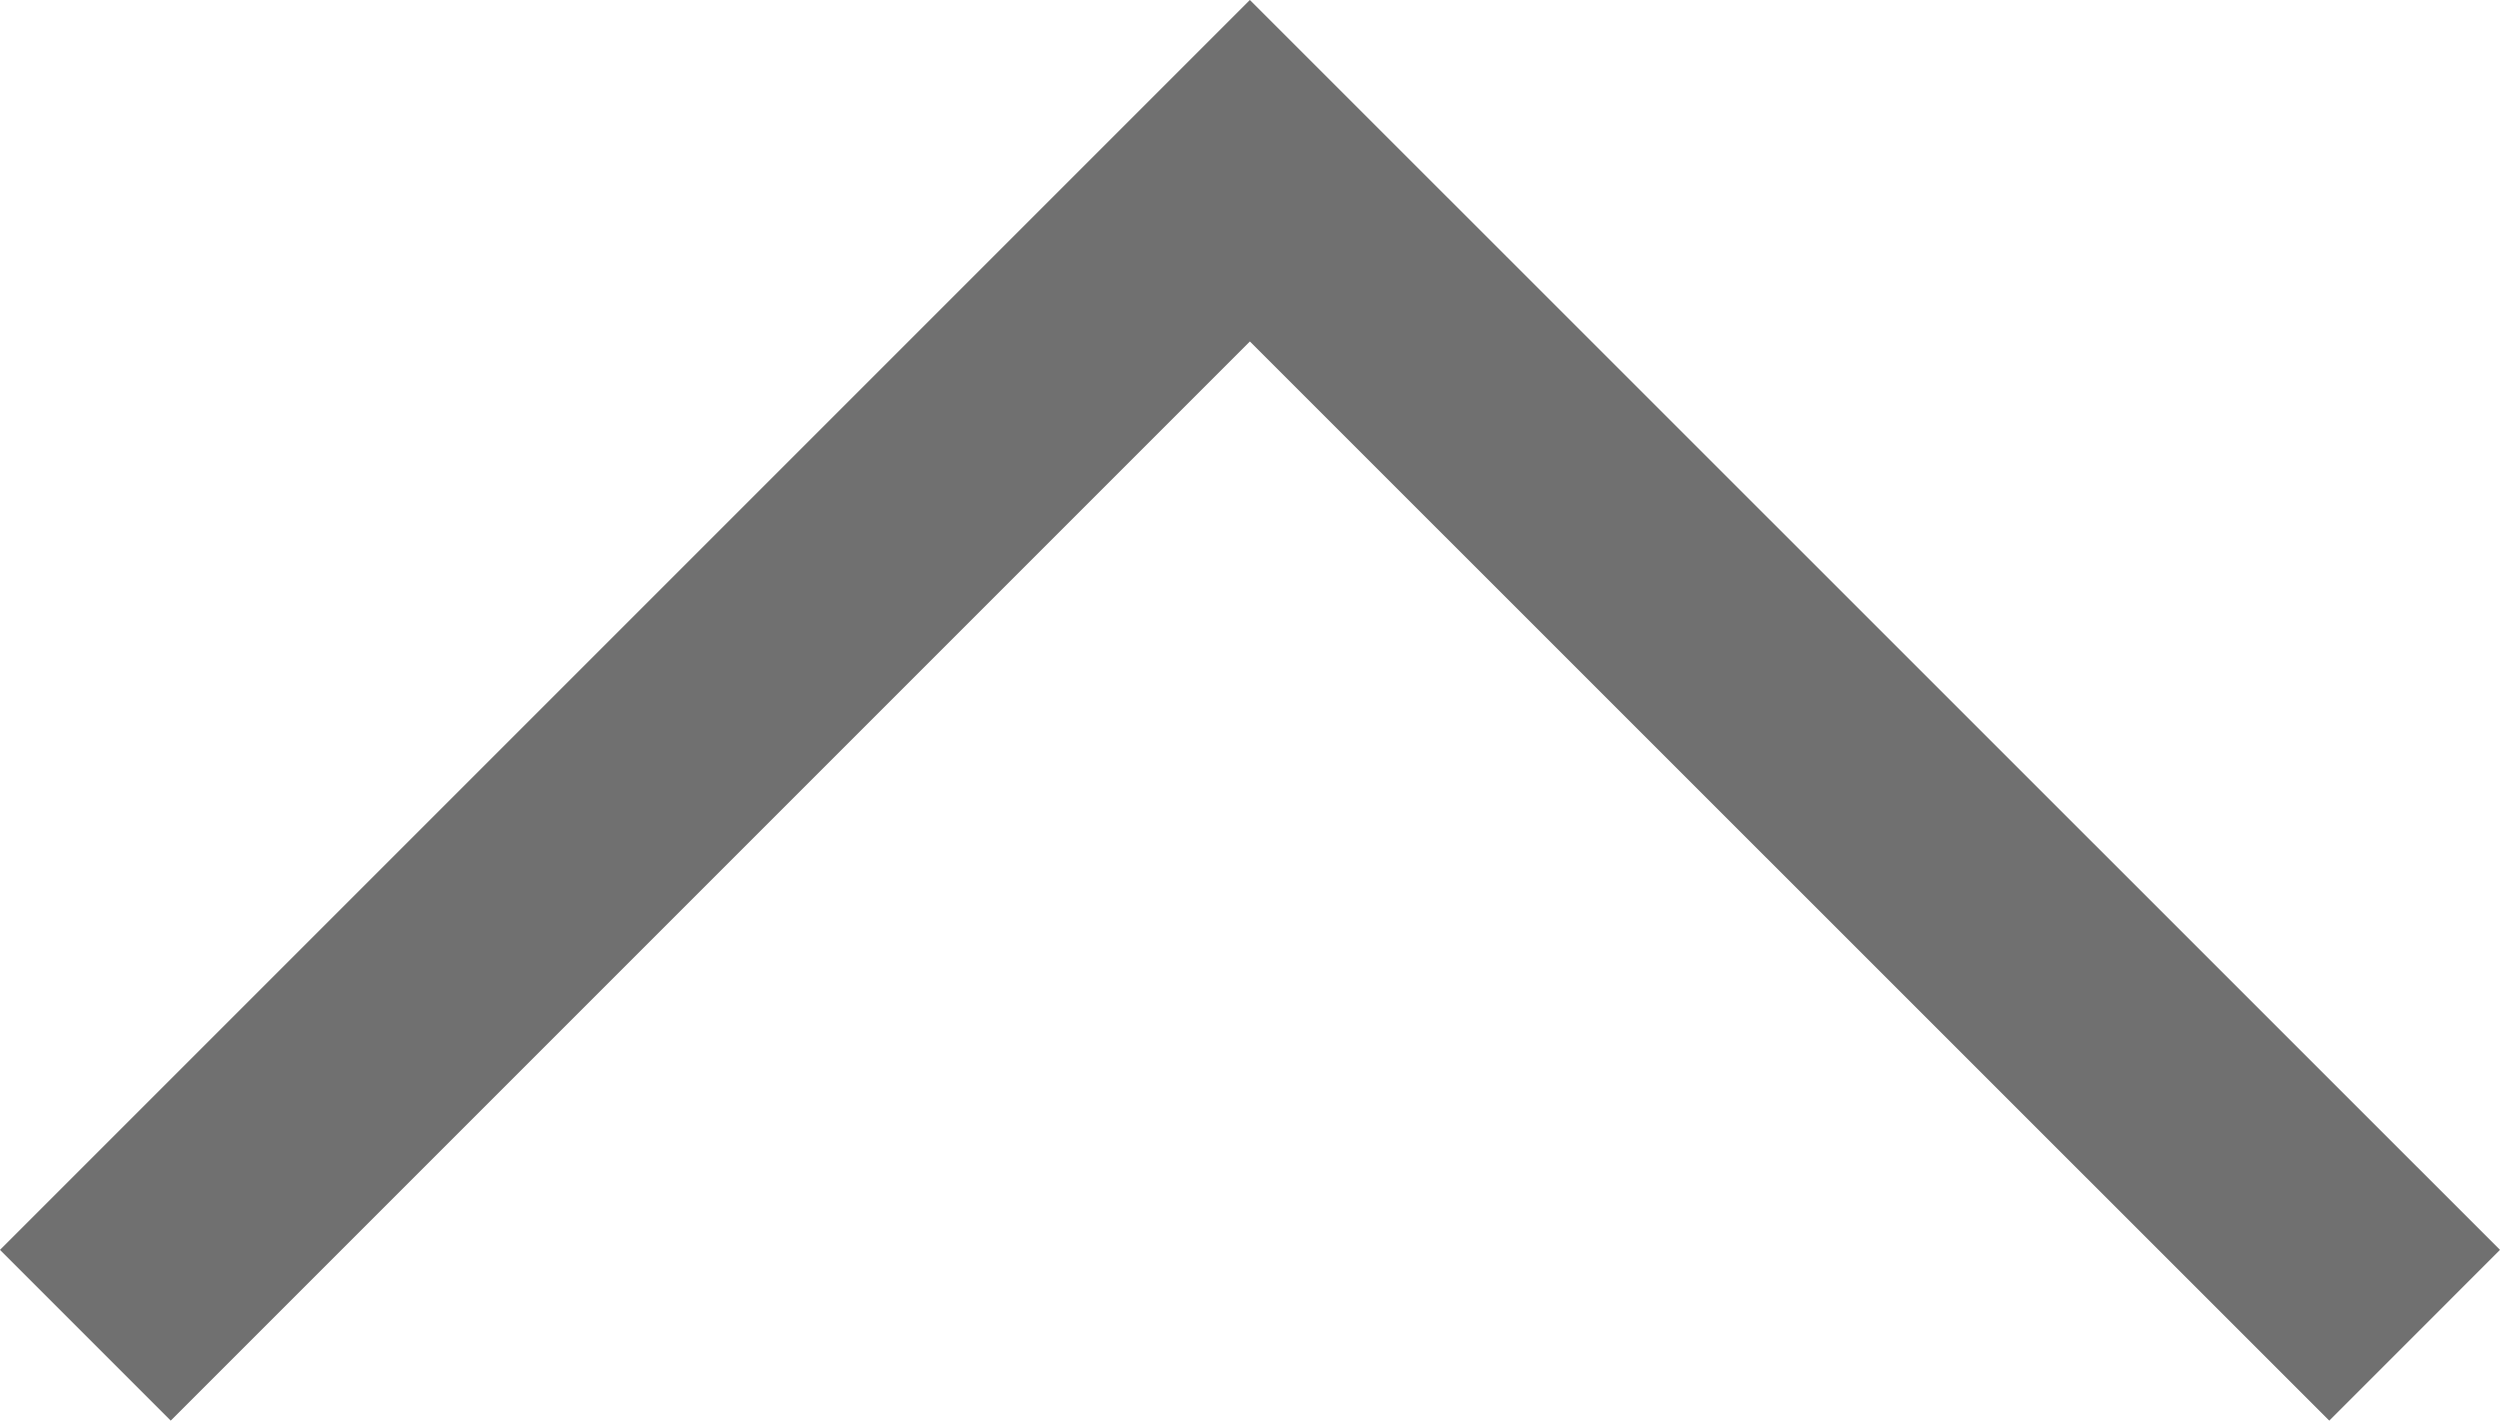 <svg xmlns="http://www.w3.org/2000/svg" width="20.706" height="11.766" viewBox="0 0 20.706 11.766">
  <path id="Path_20" data-name="Path 20" d="M357.433,41.645,367.078,32l9.647,9.645" transform="translate(-356.726 -30.586)" fill="none" stroke="#707070" stroke-width="2"/>
</svg>
